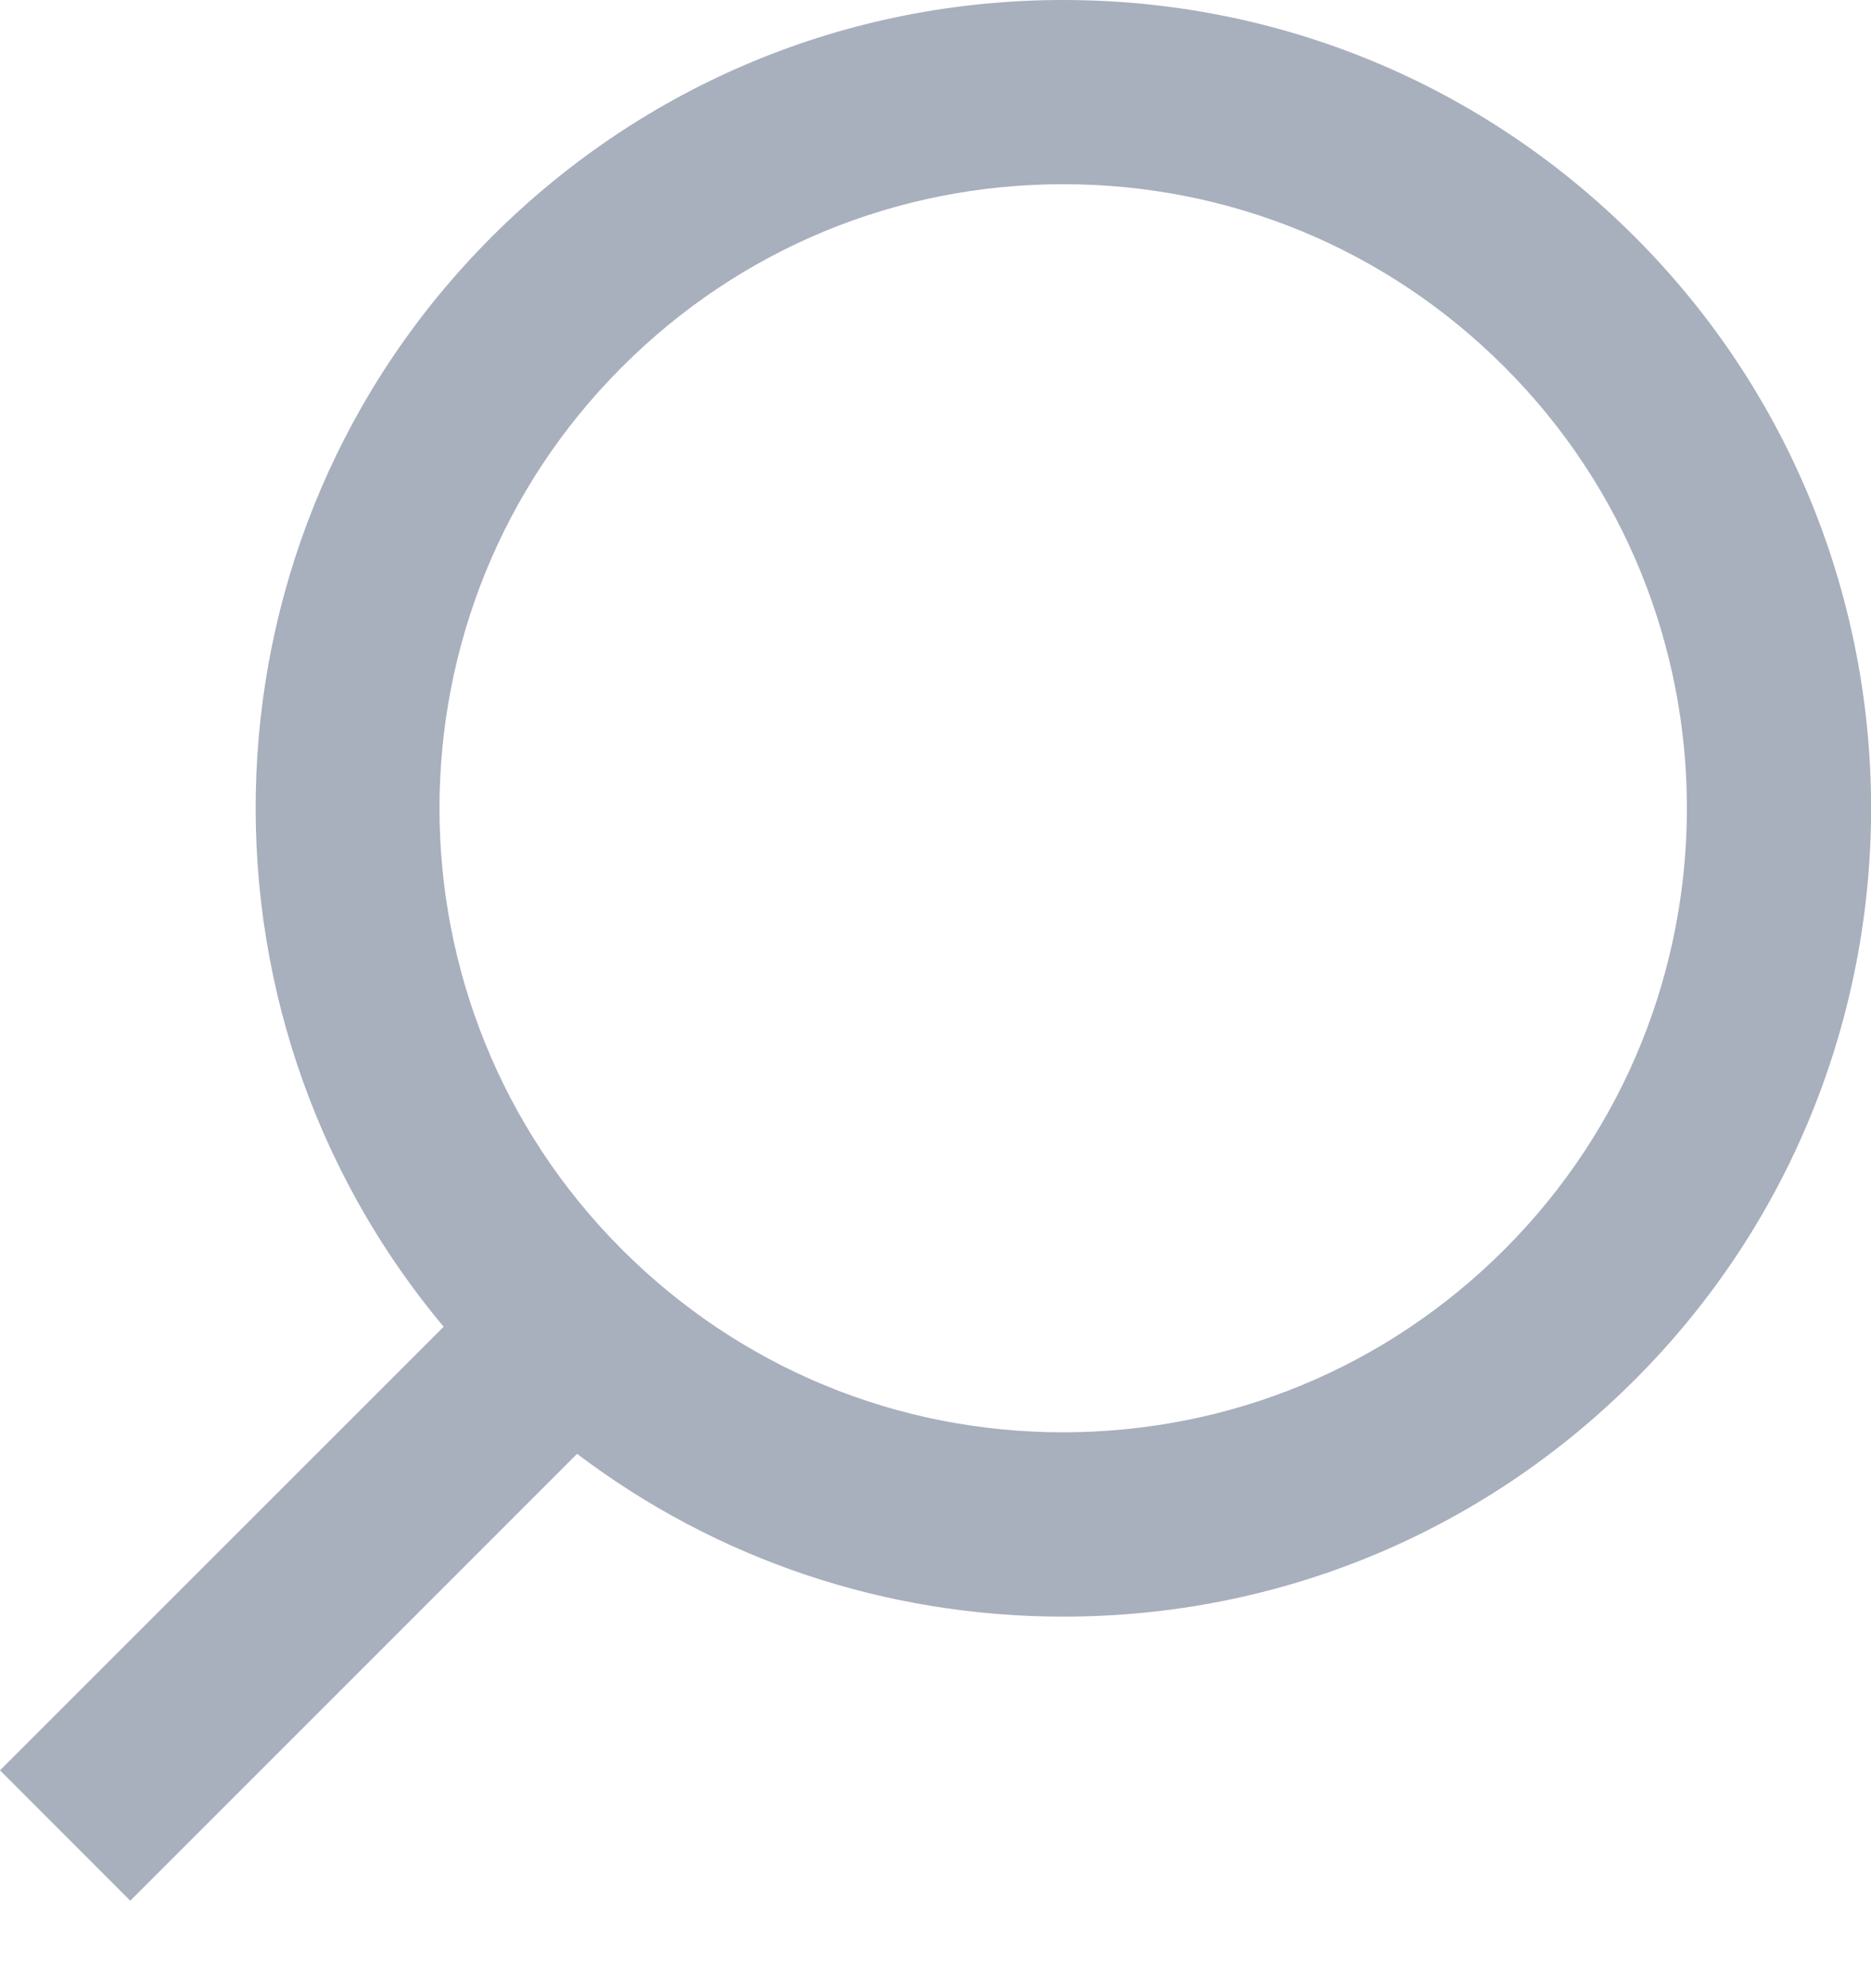 <svg width="16" height="17" xmlns="http://www.w3.org/2000/svg"><g id="Page-1" fill="none" fill-rule="evenodd"><g id="Groups-list_Dark" transform="translate(-104 -213)" fill="#a8afbd"><g id="Group-2" transform="translate(80 89)"><g id="Search" transform="translate(0 111)"><path d="M40 28.137l-3.794-3.793c2.273-2.712 2.136-6.772-.412-9.32C34.489 13.72 32.754 13 30.907 13c-1.845 0-3.581.719-4.887 2.025-2.695 2.695-2.694 7.078 0 9.773 1.305 1.305 3.04 2.025 4.886 2.025 1.521 0 2.967-.489 4.159-1.392l3.821 3.821L40 28.137zm-12.865-4.453c-2.081-2.081-2.081-5.466 0-7.547 1.008-1.008 2.348-1.562 3.773-1.562 1.426 0 2.766.555 3.773 1.563 2.081 2.08 2.081 5.465 0 7.546-1.008 1.008-2.348 1.563-3.773 1.563-1.426-.001-2.766-.556-3.773-1.563z" id="Fill-1" transform="matrix(-1 0 0 1 64 0)"/></g></g></g></g></svg>